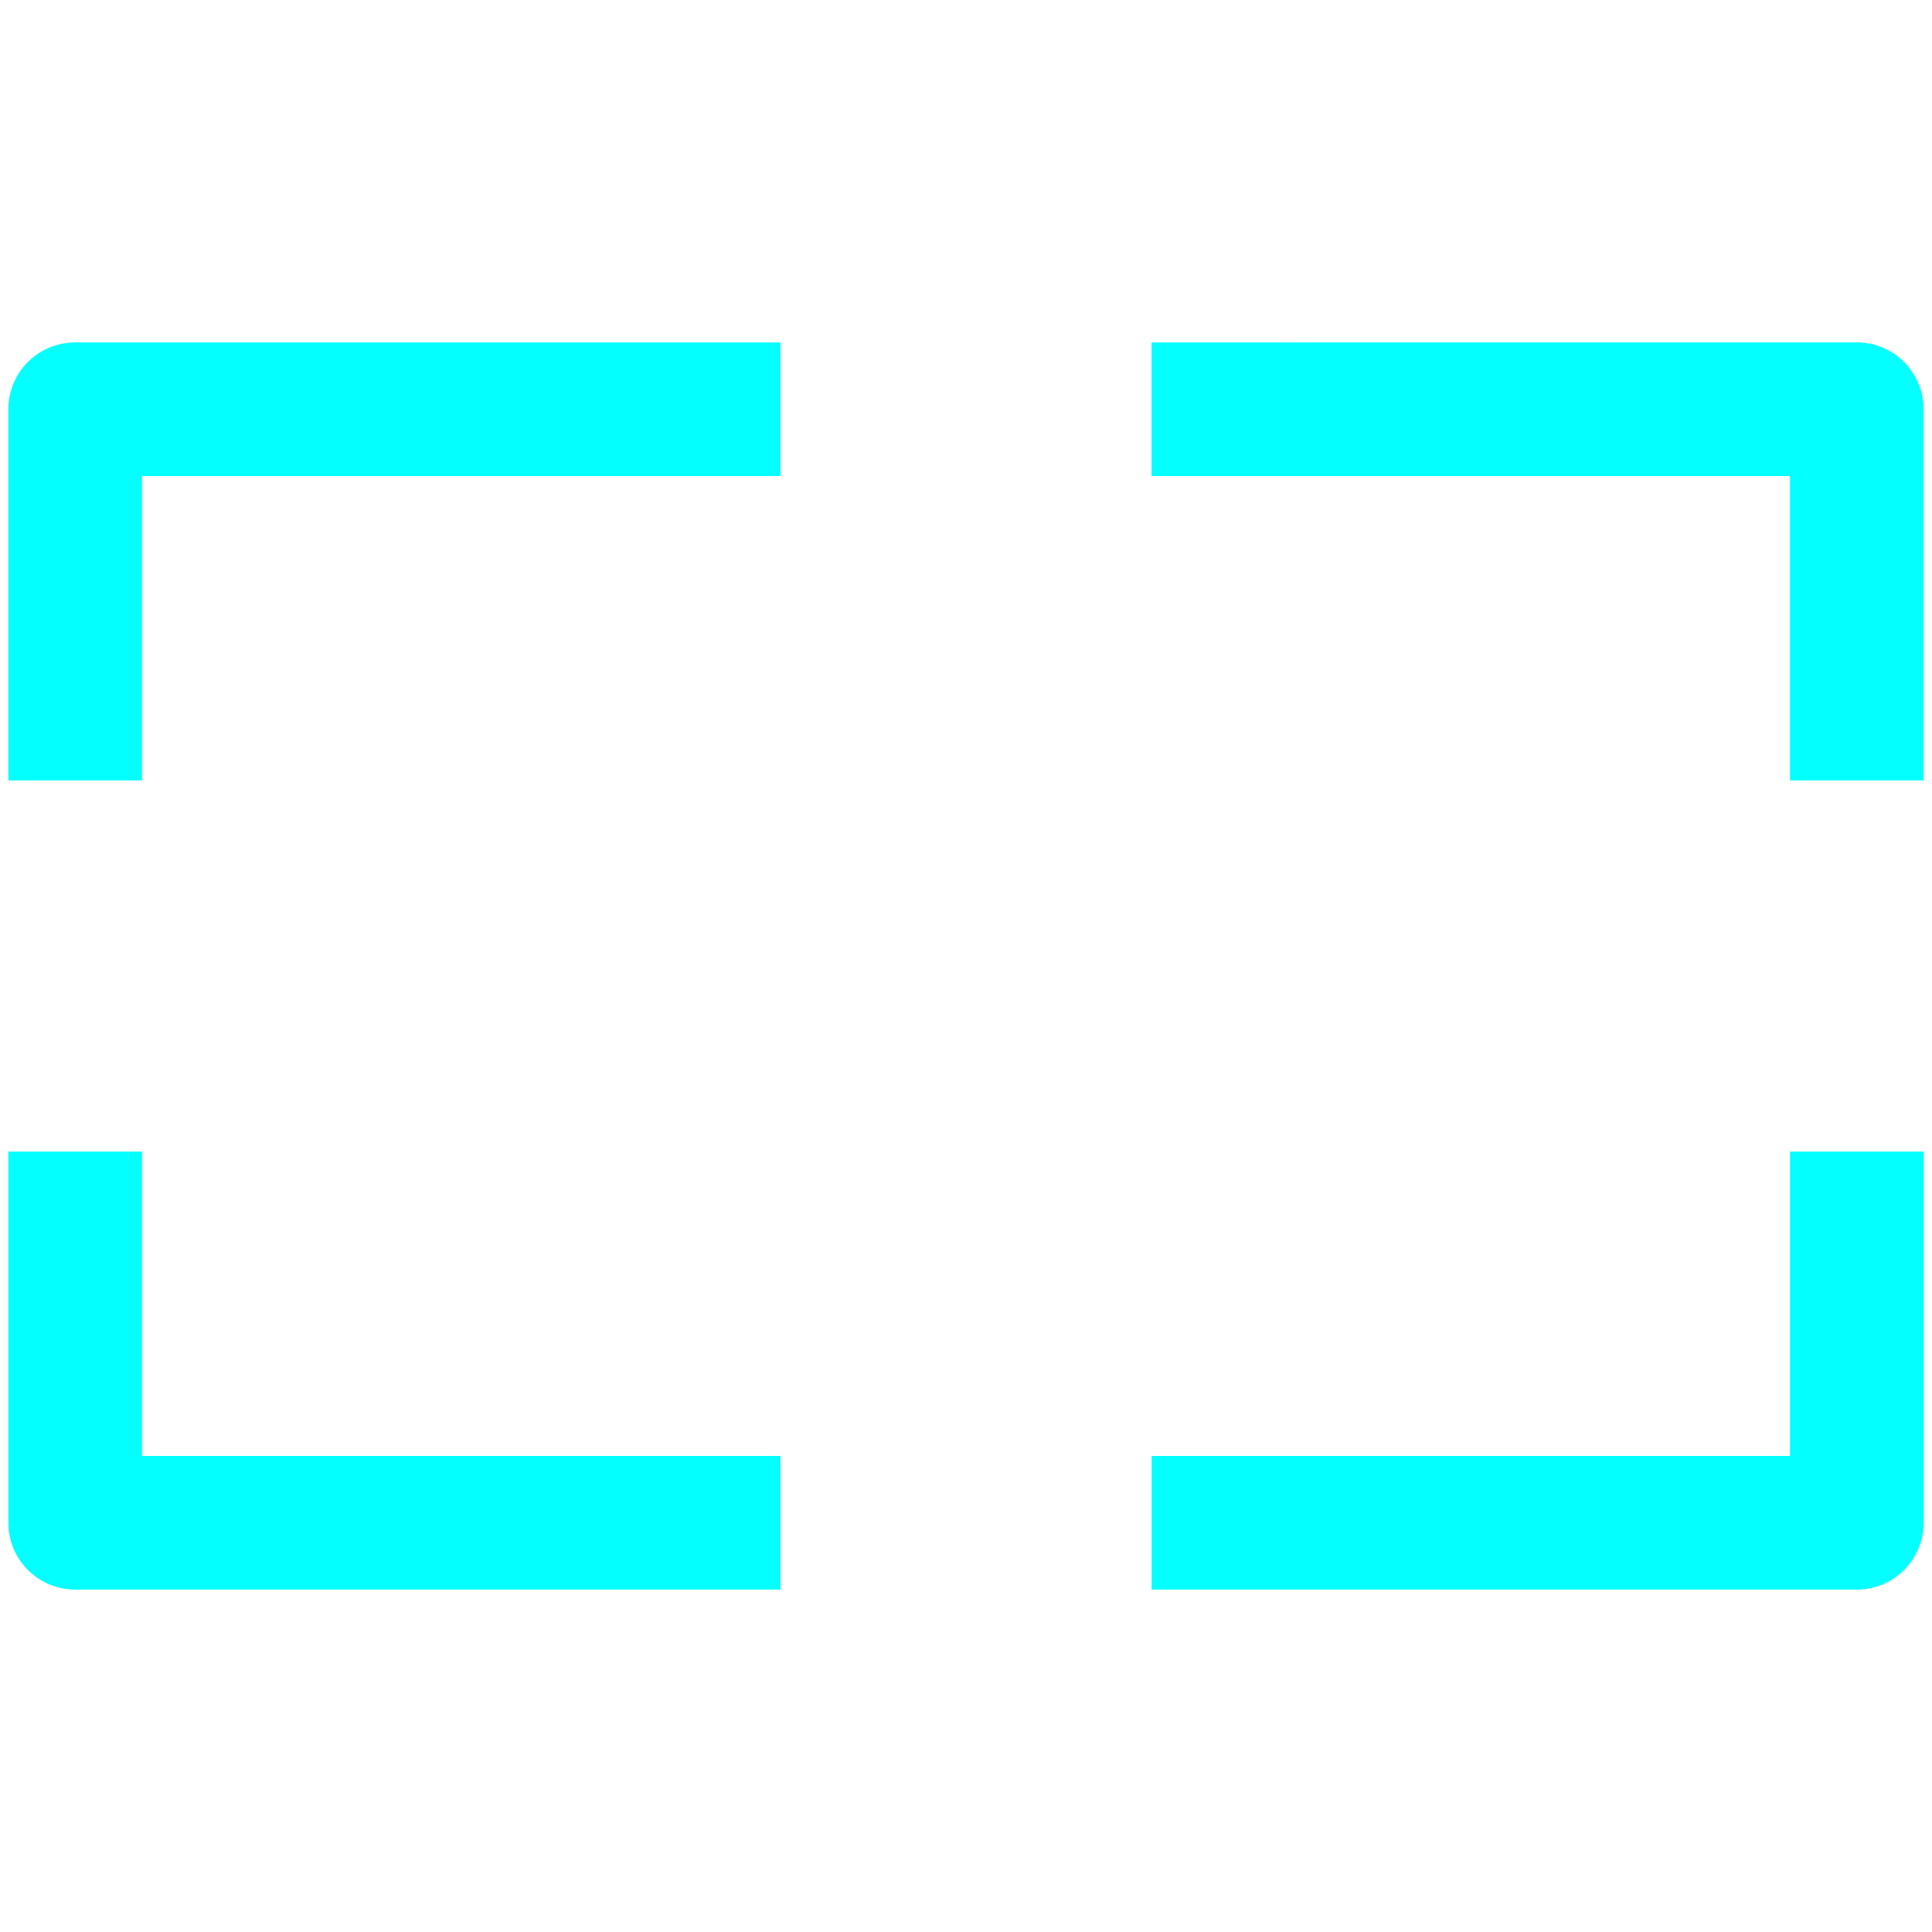 <svg version="1.1" viewBox="0 0 500 500" xmlns="http://www.w3.org/2000/svg"><path d="m19.457 88.62a17.292 17.292 0 0 0-17.291 17.291v96.06h34.581v-78.769h165.22v-34.581zm278.57 0v34.581h165.22v78.769h34.581v-96.06a17.292 17.292 0 0 0-17.291-17.291zm-295.86 209.41v96.06a17.292 17.292 0 0 0 17.291 17.291h182.51v-34.581h-165.22v-78.769zm461.09 0v78.769h-165.22v34.581h182.51a17.292 17.292 0 0 0 17.291-17.291v-96.06z" style="color:#000000;fill:#04ffff;stroke-linecap:round;stroke-linejoin:round;stroke-width:34.582"/></svg>
